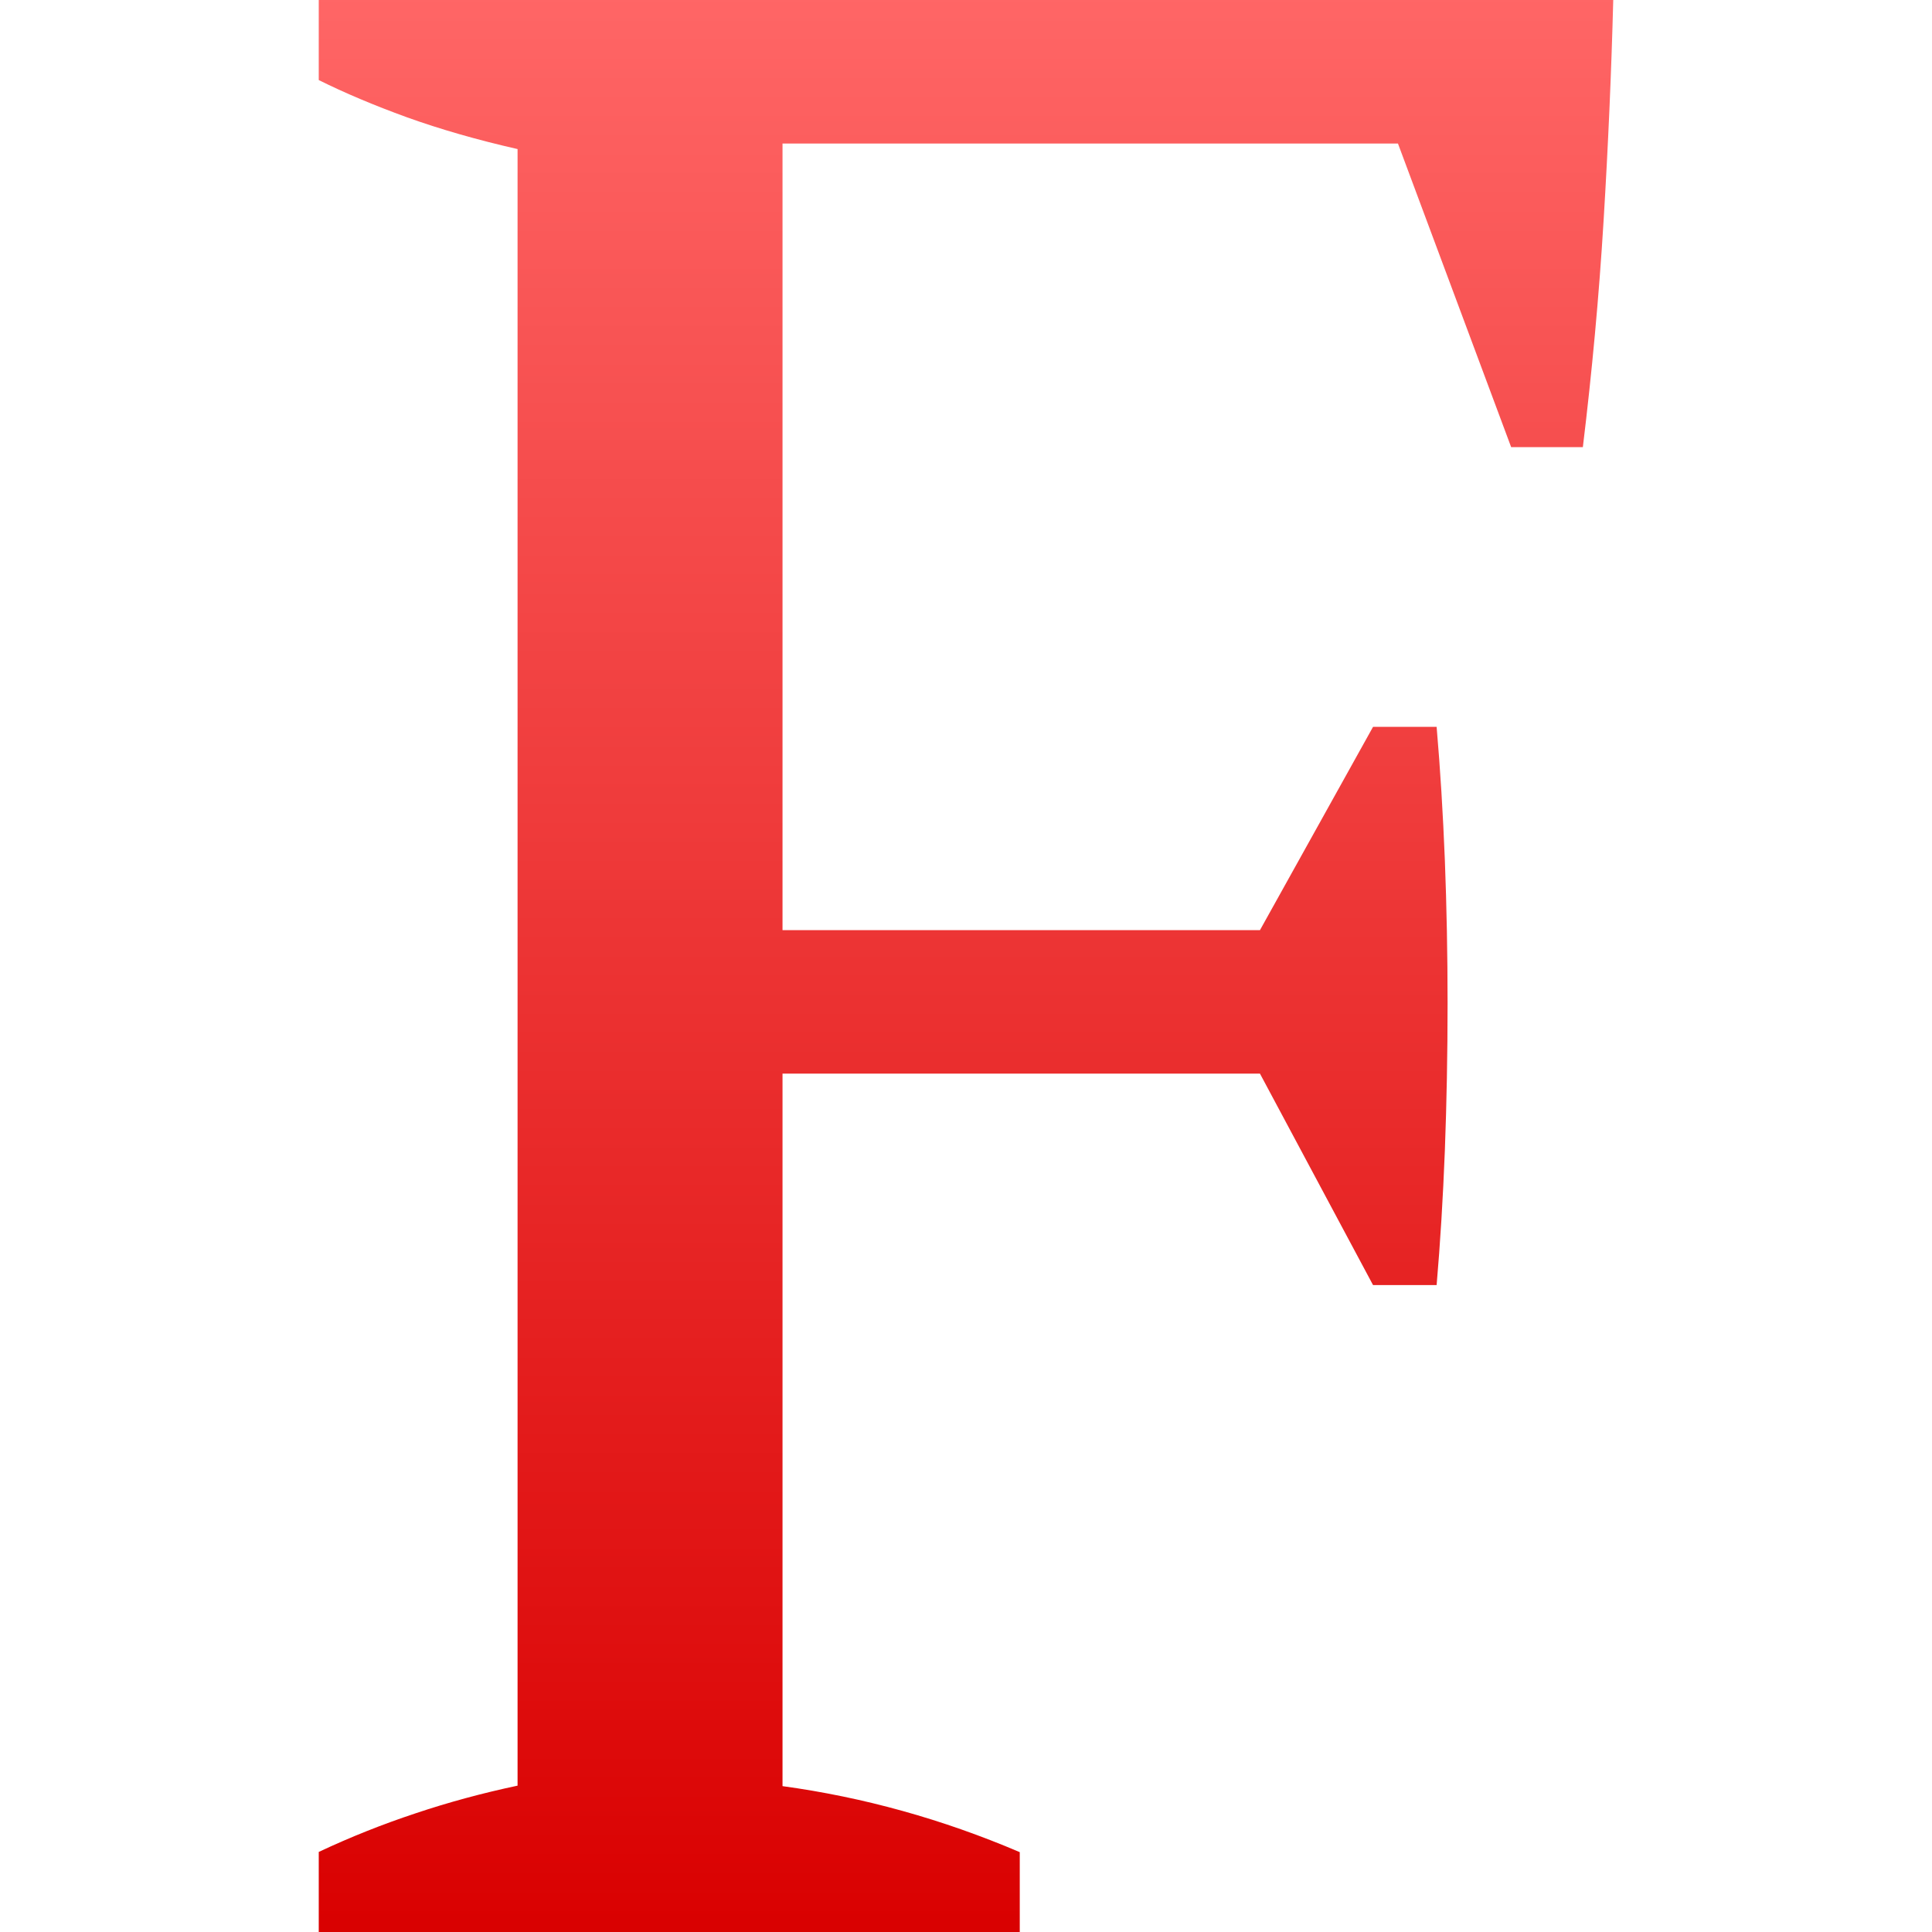 <svg xmlns="http://www.w3.org/2000/svg" xmlns:xlink="http://www.w3.org/1999/xlink" width="64" height="64" viewBox="0 0 64 64" version="1.1">
<defs>
<linearGradient id="linear0" gradientUnits="userSpaceOnUse" x1="0" y1="0" x2="0" y2="1" gradientTransform="matrix(42.883,0,0,64,10.559,0)">
<stop offset="0" style="stop-color:#ff6666;stop-opacity:1;"/>
<stop offset="1" style="stop-color:#d90000;stop-opacity:1;"/>
</linearGradient>
</defs>
<g id="surface1">
<path style=" stroke:none;fill-rule:nonzero;fill:url(#linear0);" d="M 25.922 35.566 L 25.922 59.168 C 28.602 59.535 31.223 60.262 33.781 61.355 L 33.781 64 L 10.559 64 L 10.559 61.348 C 11.598 60.859 12.664 60.434 13.762 60.07 C 14.855 59.703 15.984 59.398 17.145 59.152 L 17.145 4.938 C 15.801 4.633 14.582 4.281 13.484 3.887 C 12.387 3.488 11.414 3.078 10.559 2.652 L 10.559 0 L 53.441 0 C 53.379 2.379 53.273 4.816 53.121 7.312 C 52.969 9.812 52.738 12.312 52.434 14.812 L 50.059 14.812 L 46.309 4.754 L 25.922 4.754 L 25.922 30.812 L 41.738 30.812 L 45.484 24.078 L 47.59 24.078 C 47.711 25.48 47.801 26.949 47.863 28.496 C 47.922 30.039 47.953 31.621 47.953 33.234 C 47.953 34.91 47.922 36.531 47.863 38.109 C 47.801 39.684 47.711 41.172 47.59 42.57 L 45.484 42.57 L 41.738 35.566 Z M 25.922 35.566 "/>
</g>
</svg>
